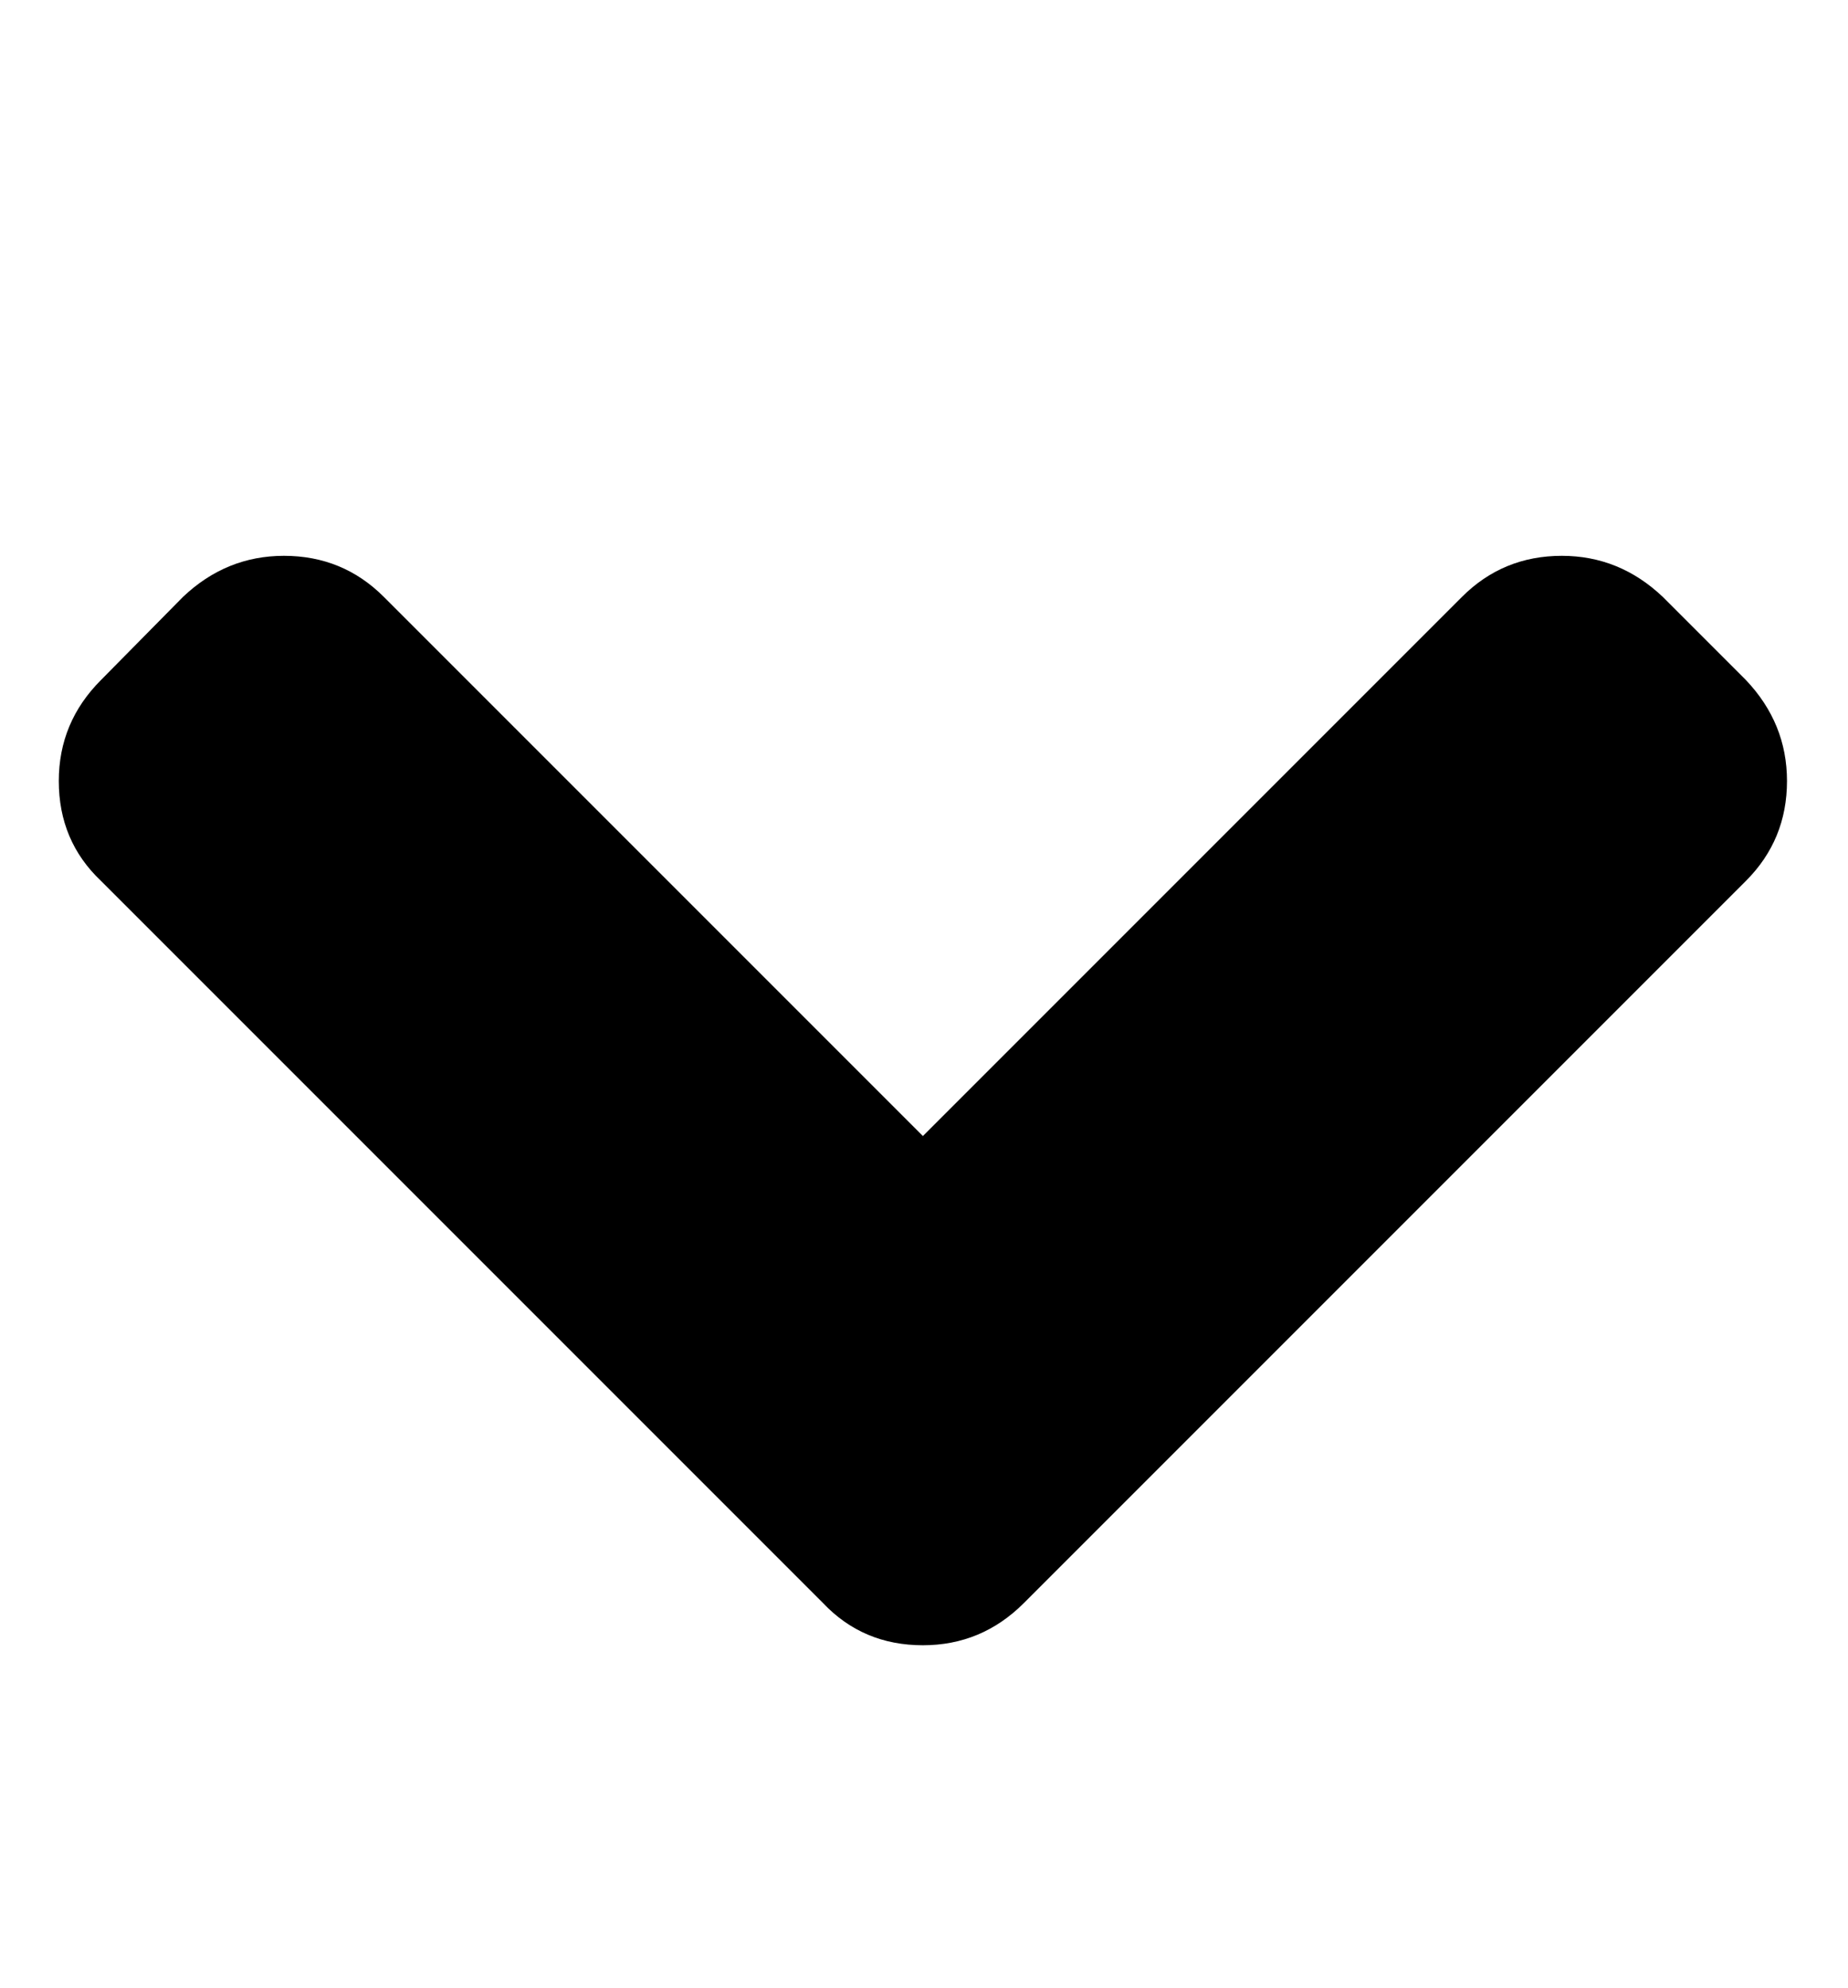 <?xml version="1.0" encoding="utf-8"?>
<!-- Generated by IcoMoon.io -->
<!DOCTYPE svg PUBLIC "-//W3C//DTD SVG 1.1//EN" "http://www.w3.org/Graphics/SVG/1.1/DTD/svg11.dtd">
<svg version="1.1" xmlns="http://www.w3.org/2000/svg" xmlns:xlink="http://www.w3.org/1999/xlink" width="476" height="512" viewBox="0 0 476 512">
<g>
</g>
	<path d="M460.286 201.143q0 15.143-10.572 25.715l-186 186q-10.857 10.857-26 10.857-15.428 0-25.714-10.857l-186-186q-10.857-10.286-10.857-25.714 0-15.143 10.857-26l21.143-21.428q11.143-10.572 26-10.572 15.143 0 25.715 10.572l138.857 138.857 138.857-138.857q10.572-10.571 25.714-10.571 14.857 0 26 10.572l21.428 21.428q10.572 11.143 10.572 26z" fill="#000000" />
</svg>
